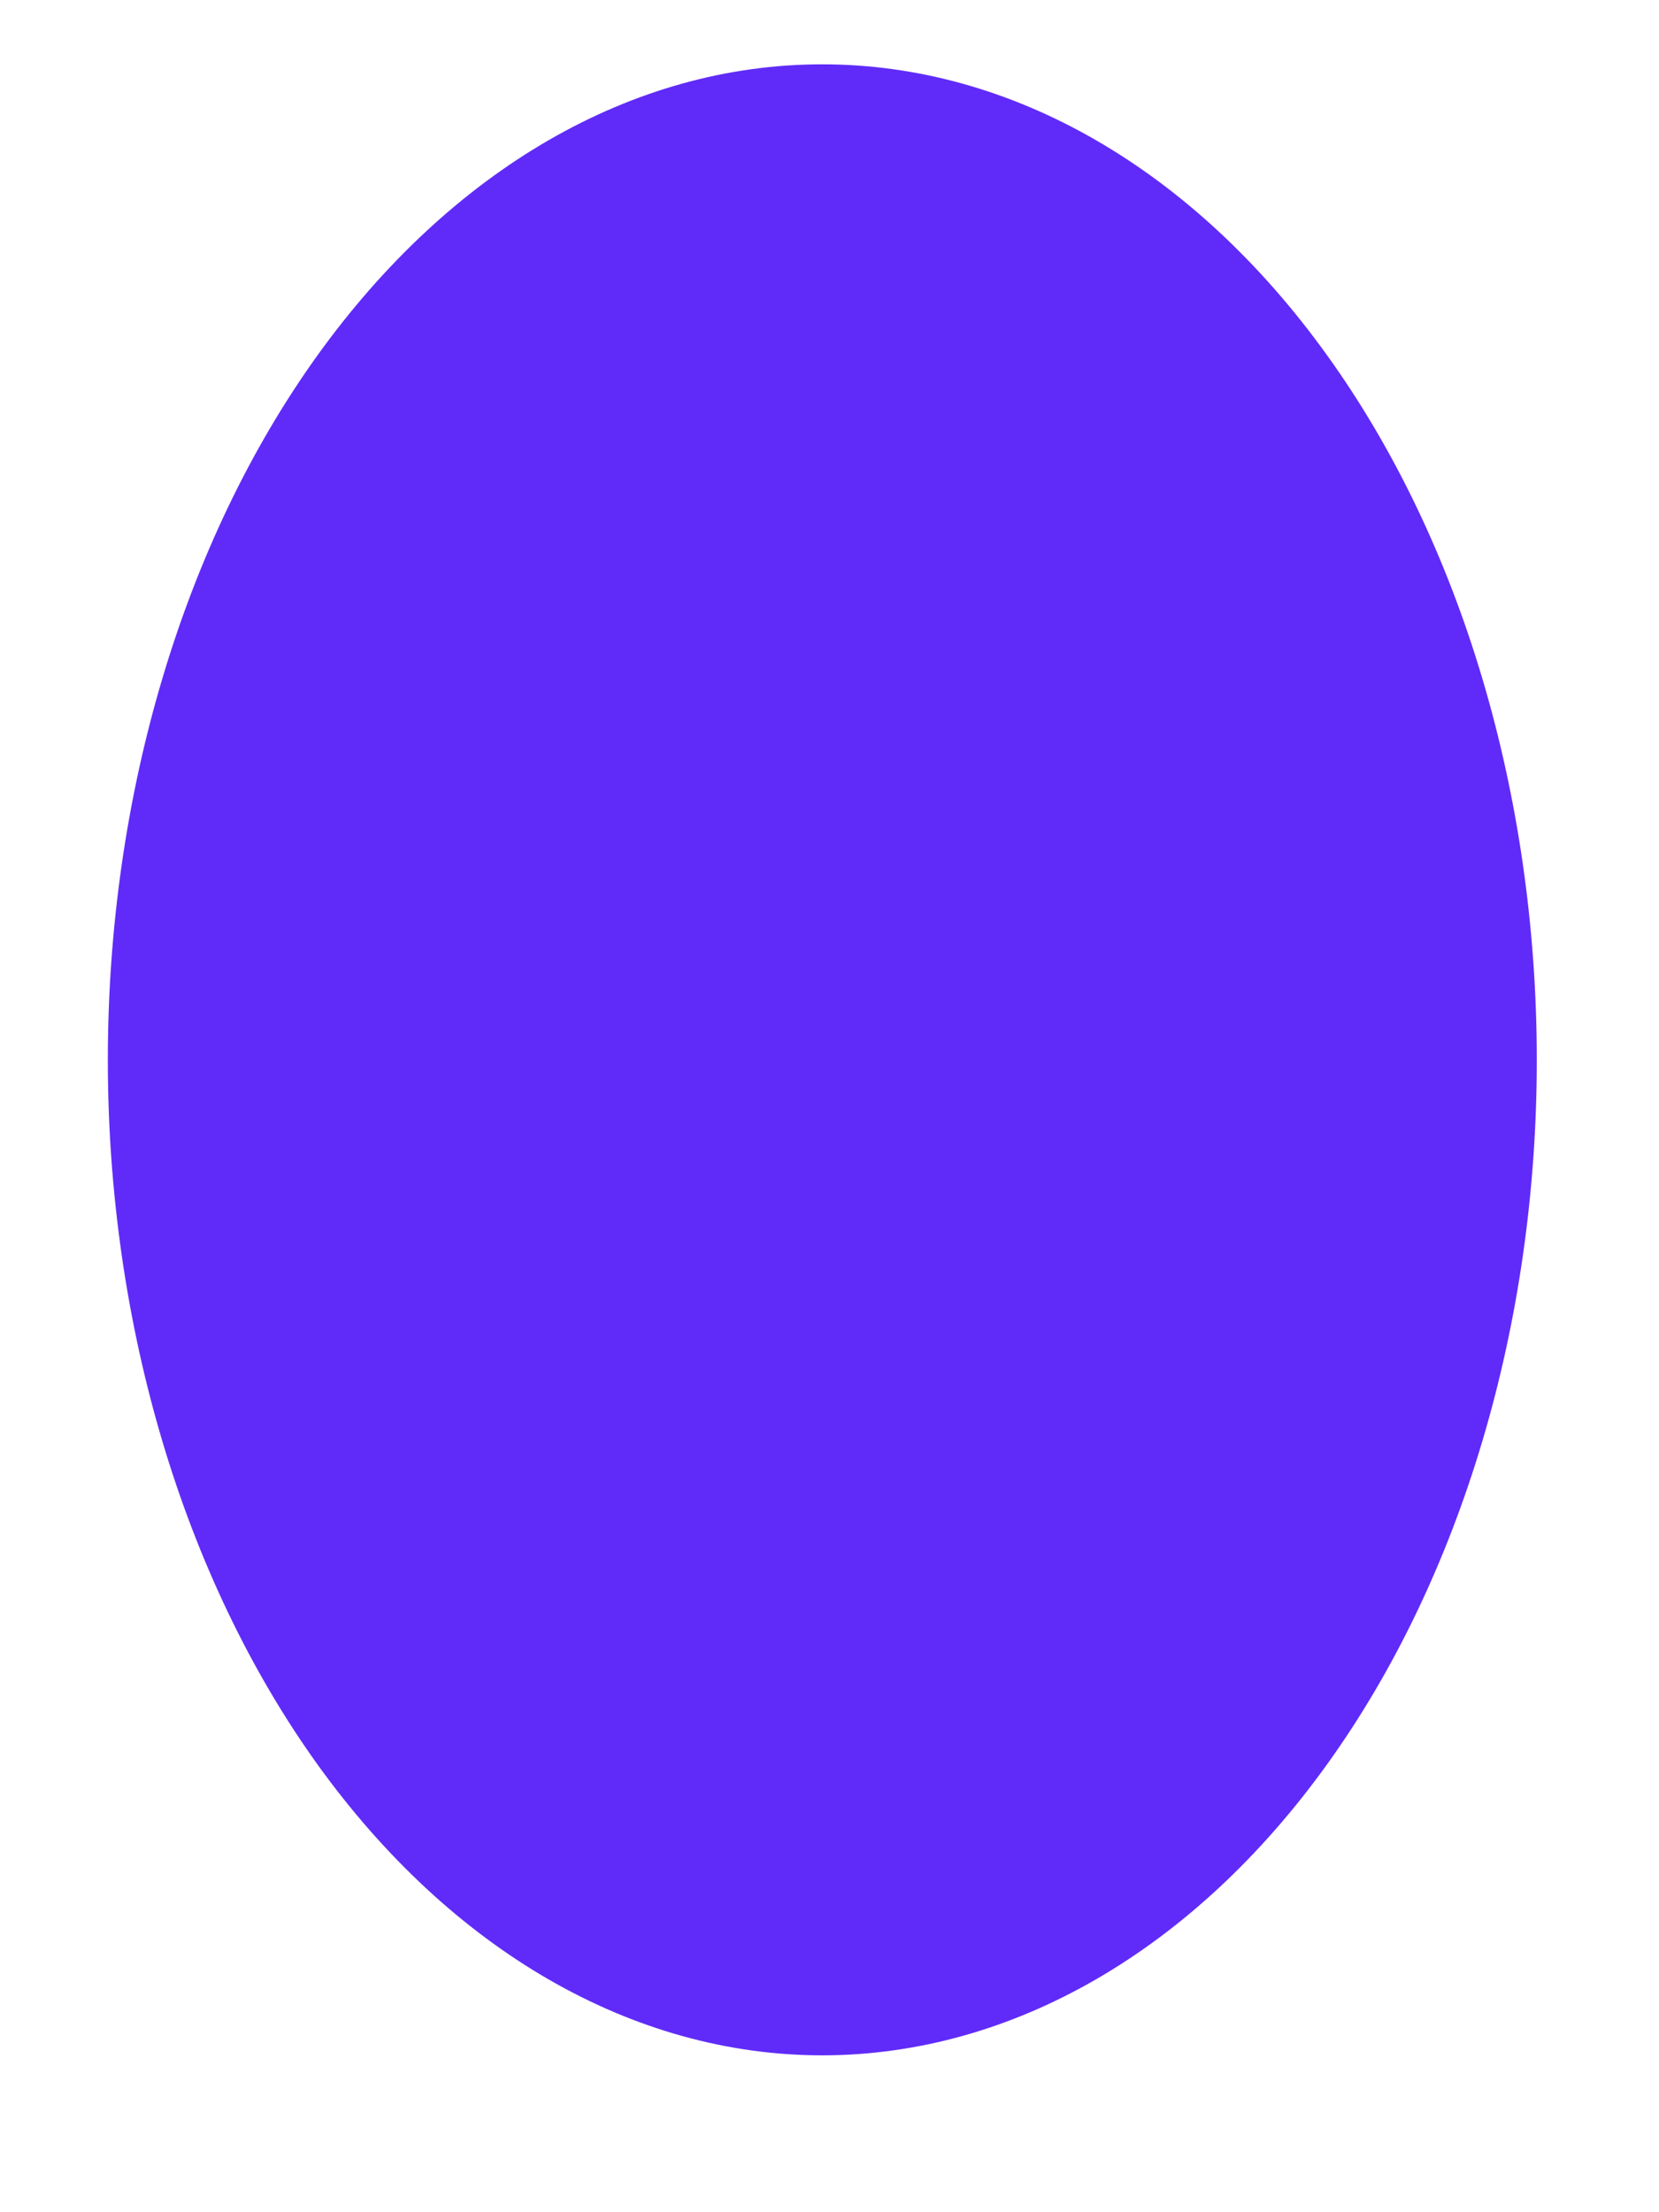 <svg width="9" height="12" viewBox="0 0 9 12" fill="none" xmlns="http://www.w3.org/2000/svg">
<path d="M4.461 11.149C3.433 11.149 2.447 10.58 1.72 9.568C0.994 8.555 0.585 7.182 0.585 5.75C0.585 4.318 0.993 2.945 1.719 1.932C2.446 0.919 3.431 0.349 4.459 0.349C5.487 0.348 6.473 0.916 7.2 1.928C7.928 2.94 8.336 4.313 8.337 5.745C8.338 7.177 7.931 8.55 7.204 9.564C6.478 10.577 5.493 11.147 4.465 11.149H4.461Z" fill="#602BF8"/>
</svg>
